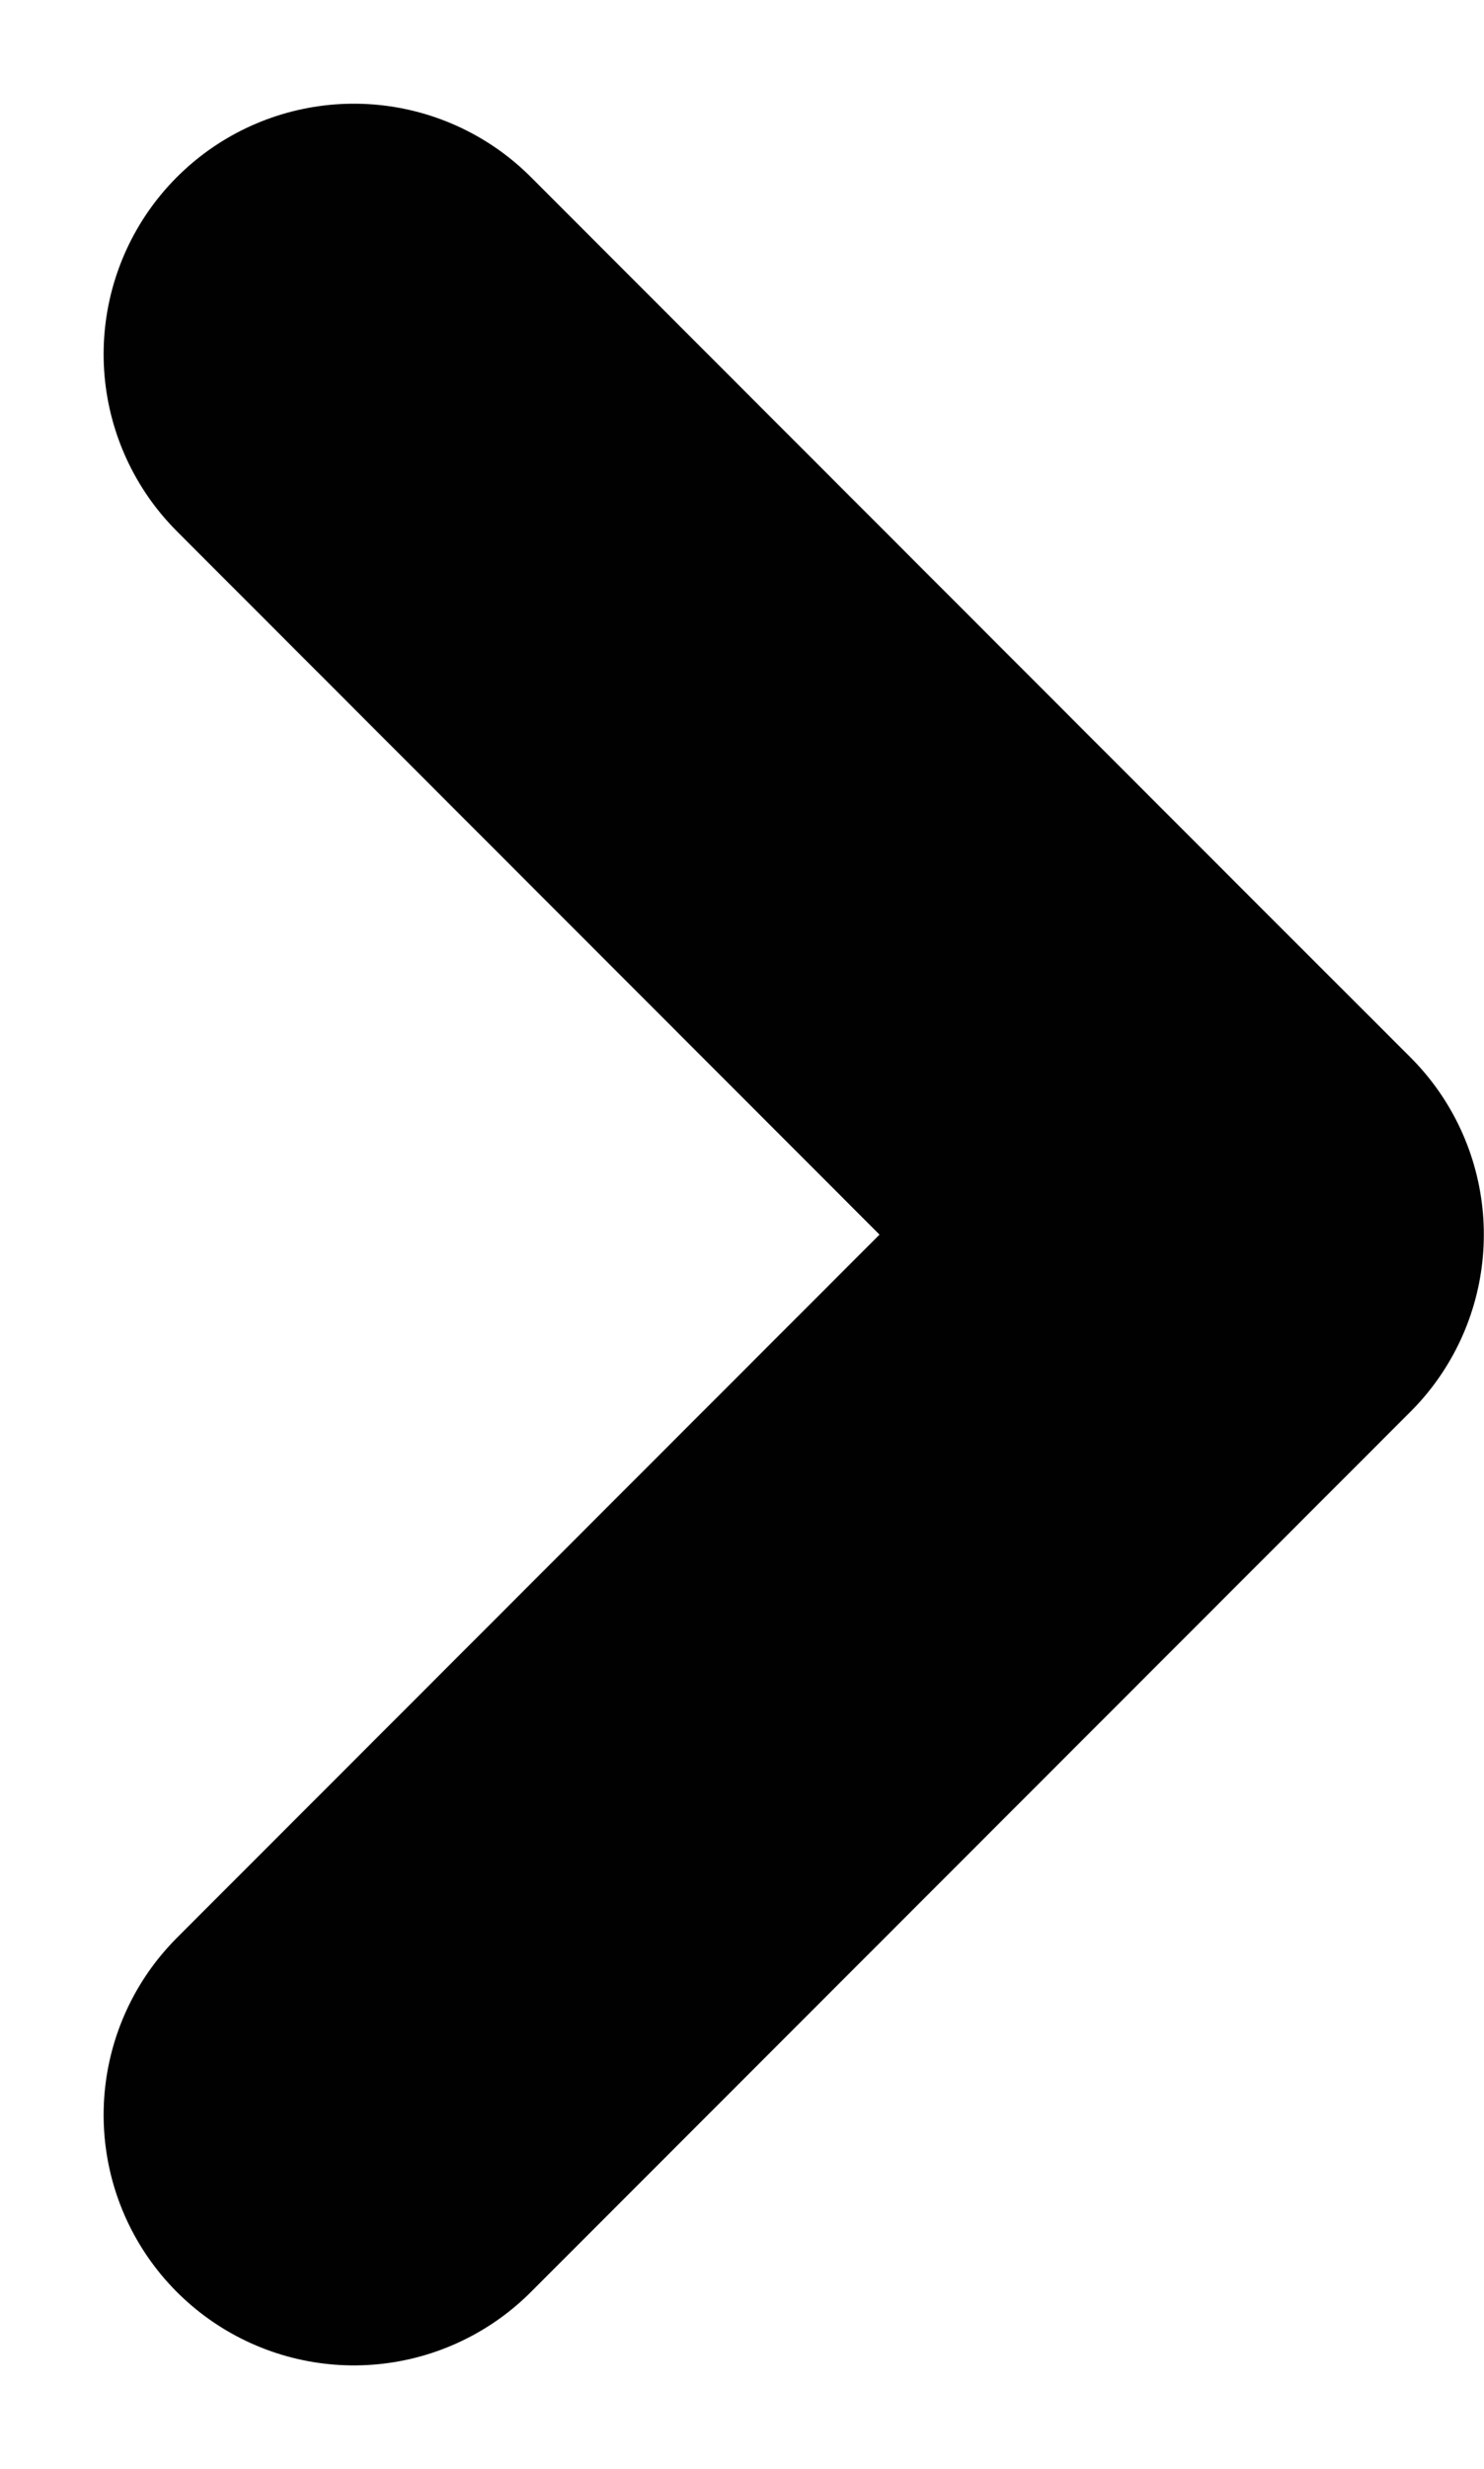 <svg xmlns="http://www.w3.org/2000/svg" width="8.894" height="14.787" viewBox="0 0 8.894 14.787">
  <path id="Path_375" data-name="Path 375" d="M-2298.4-5780.171l4.393,4.394.879.878-5.272,5.272" transform="translate(2300.521 5782.292)" fill="none" stroke="#000" stroke-linecap="round" stroke-linejoin="round" stroke-width="3" opacity="0.995"/>
</svg>
